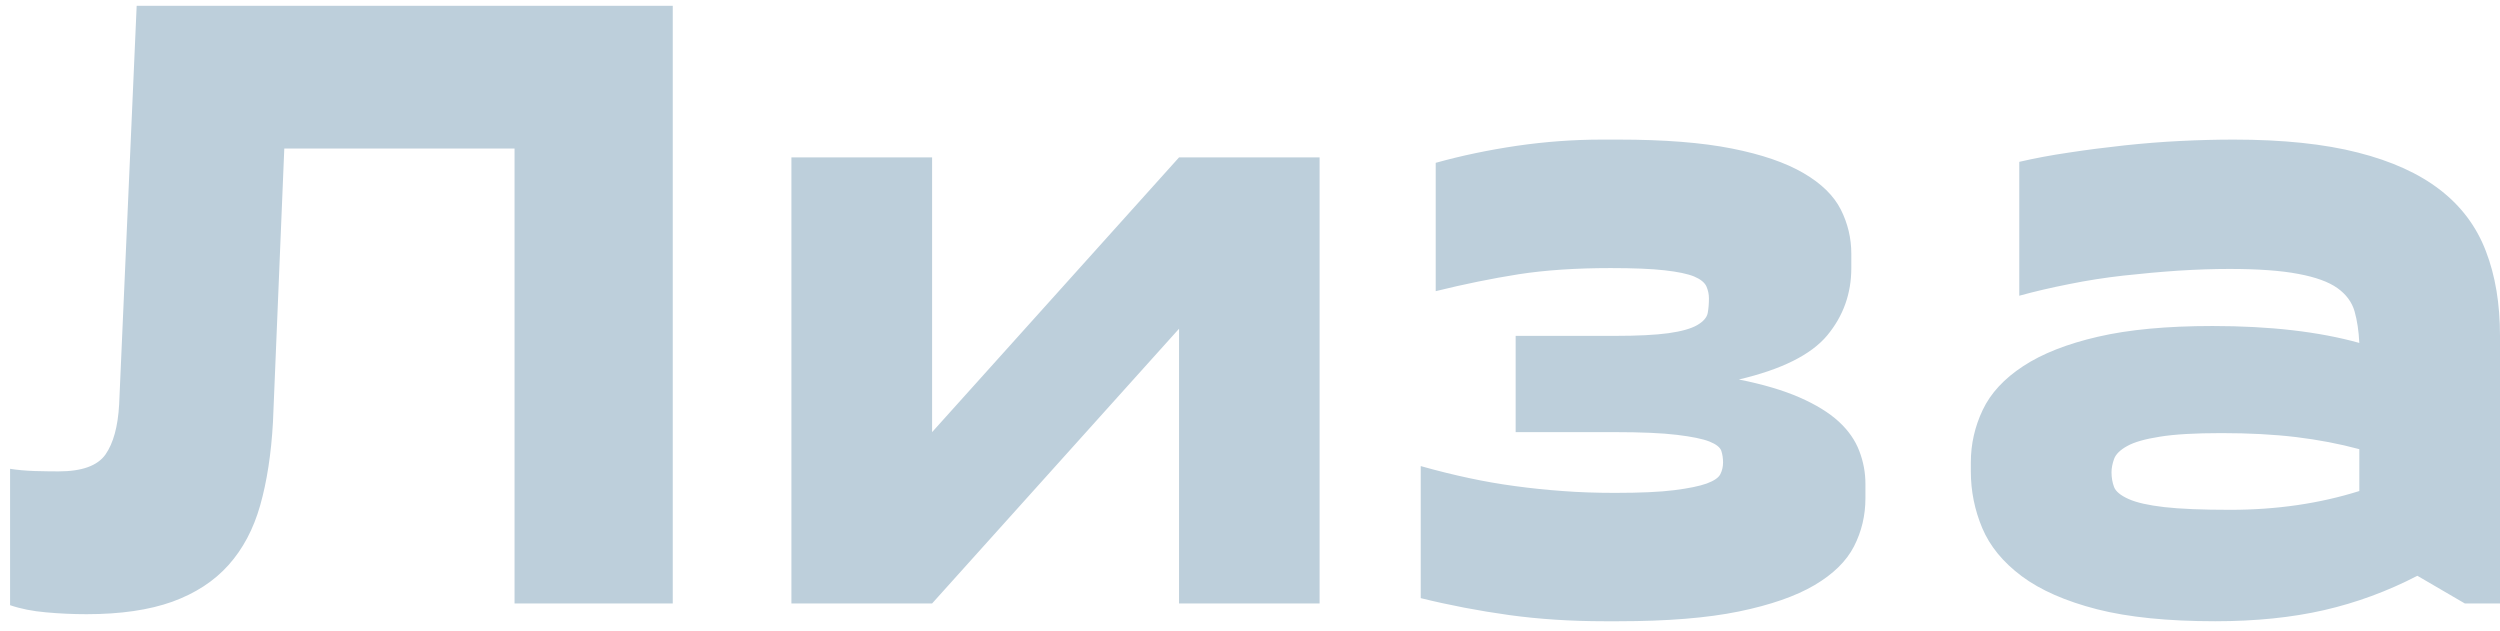 <svg width="99" height="25" viewBox="0 0 99 25" fill="none" xmlns="http://www.w3.org/2000/svg">
<path d="M2.318 18.667C3.243 18.667 3.863 18.444 4.178 17.997C4.489 17.55 4.669 16.892 4.718 16.021L5.412 0.231H26.641V23.897H20.376V5.881H11.258L10.809 16.725C10.739 17.974 10.57 19.07 10.303 20.013C10.037 20.952 9.619 21.739 9.05 22.375C8.482 23.011 7.739 23.495 6.824 23.828C5.905 24.157 4.774 24.322 3.431 24.322C2.894 24.322 2.359 24.298 1.826 24.249C1.293 24.203 0.817 24.109 0.399 23.965V18.565C0.679 18.61 1.005 18.64 1.378 18.653C1.747 18.663 2.061 18.667 2.318 18.667ZM52.256 6.233V23.897H46.69V13.018L36.911 23.897H31.34V6.233H36.911V17.112L46.69 6.233H52.256ZM63.534 24.601C62.21 24.601 60.952 24.52 59.76 24.356C58.565 24.19 57.399 23.967 56.261 23.686V18.457C56.933 18.646 57.571 18.804 58.175 18.932C58.779 19.062 59.388 19.168 60.001 19.25C60.615 19.334 61.241 19.399 61.881 19.445C62.52 19.494 63.211 19.518 63.953 19.518C64.949 19.518 65.731 19.483 66.3 19.411C66.869 19.339 67.298 19.251 67.587 19.147C67.879 19.039 68.059 18.915 68.127 18.775C68.197 18.635 68.233 18.482 68.233 18.315C68.233 18.149 68.21 17.996 68.165 17.855C68.117 17.715 67.96 17.591 67.693 17.484C67.426 17.379 66.997 17.291 66.406 17.22C65.815 17.148 64.984 17.112 63.915 17.112H60.02V13.301H63.915C64.843 13.301 65.563 13.265 66.074 13.194C66.585 13.122 66.962 13.016 67.206 12.876C67.45 12.735 67.59 12.576 67.626 12.396C67.658 12.22 67.674 12.026 67.674 11.814C67.674 11.651 67.64 11.493 67.573 11.34C67.502 11.186 67.34 11.056 67.086 10.948C66.829 10.844 66.44 10.762 65.919 10.704C65.396 10.645 64.683 10.616 63.78 10.616C62.411 10.616 61.198 10.697 60.141 10.86C59.084 11.027 57.988 11.25 56.854 11.53V6.448C57.873 6.164 58.946 5.939 60.074 5.773C61.198 5.61 62.316 5.528 63.428 5.528H64.093C65.902 5.528 67.397 5.646 68.58 5.881C69.762 6.115 70.708 6.44 71.418 6.854C72.125 7.265 72.618 7.748 72.898 8.302C73.174 8.853 73.312 9.435 73.312 10.048V10.616C73.312 11.627 72.994 12.515 72.358 13.282C71.719 14.048 70.552 14.63 68.859 15.028C69.81 15.217 70.61 15.454 71.259 15.737C71.908 16.021 72.426 16.339 72.811 16.691C73.194 17.043 73.465 17.431 73.626 17.855C73.79 18.279 73.871 18.715 73.871 19.162V19.729C73.871 20.41 73.721 21.046 73.418 21.637C73.117 22.224 72.594 22.736 71.852 23.173C71.11 23.61 70.112 23.957 68.859 24.215C67.606 24.472 66.017 24.601 64.093 24.601H63.534ZM99 23.897H97.607L95.728 22.801C94.545 23.414 93.315 23.867 92.036 24.161C90.76 24.454 89.323 24.601 87.722 24.601C85.843 24.601 84.283 24.443 83.043 24.127C81.799 23.807 80.807 23.372 80.064 22.82C79.322 22.266 78.8 21.63 78.498 20.913C78.196 20.195 78.045 19.447 78.045 18.667V18.315C78.045 17.585 78.203 16.89 78.517 16.231C78.829 15.573 79.362 14.995 80.118 14.5C80.873 14.004 81.859 13.616 83.077 13.335C84.294 13.052 85.808 12.91 87.617 12.91C89.891 12.91 91.829 13.133 93.429 13.58C93.406 13.111 93.344 12.693 93.241 12.328C93.135 11.963 92.908 11.656 92.561 11.408C92.211 11.16 91.694 10.973 91.009 10.846C90.325 10.715 89.416 10.65 88.282 10.65C87.655 10.65 86.982 10.673 86.262 10.718C85.543 10.767 84.816 10.833 84.084 10.914C83.355 10.996 82.636 11.108 81.93 11.252C81.219 11.392 80.564 11.545 79.963 11.711V6.409C80.564 6.269 81.219 6.146 81.93 6.042C82.636 5.934 83.367 5.84 84.122 5.758C84.874 5.677 85.616 5.618 86.349 5.582C87.078 5.546 87.78 5.528 88.455 5.528C90.402 5.528 92.042 5.7 93.376 6.042C94.712 6.381 95.798 6.875 96.634 7.524C97.469 8.17 98.071 8.977 98.441 9.946C98.814 10.911 99 12.029 99 13.301V23.897ZM88.315 20.189C90.147 20.189 91.851 19.941 93.429 19.445V17.787C92.642 17.575 91.806 17.415 90.923 17.308C90.042 17.203 89.058 17.151 87.968 17.151C86.924 17.151 86.111 17.198 85.53 17.293C84.948 17.384 84.519 17.506 84.243 17.66C83.963 17.813 83.788 17.984 83.718 18.173C83.65 18.363 83.616 18.539 83.616 18.702C83.616 18.914 83.65 19.109 83.718 19.289C83.788 19.465 83.981 19.623 84.296 19.763C84.608 19.903 85.077 20.009 85.703 20.081C86.33 20.153 87.2 20.189 88.315 20.189Z" fill="#BDCFDB"/>
</svg>

